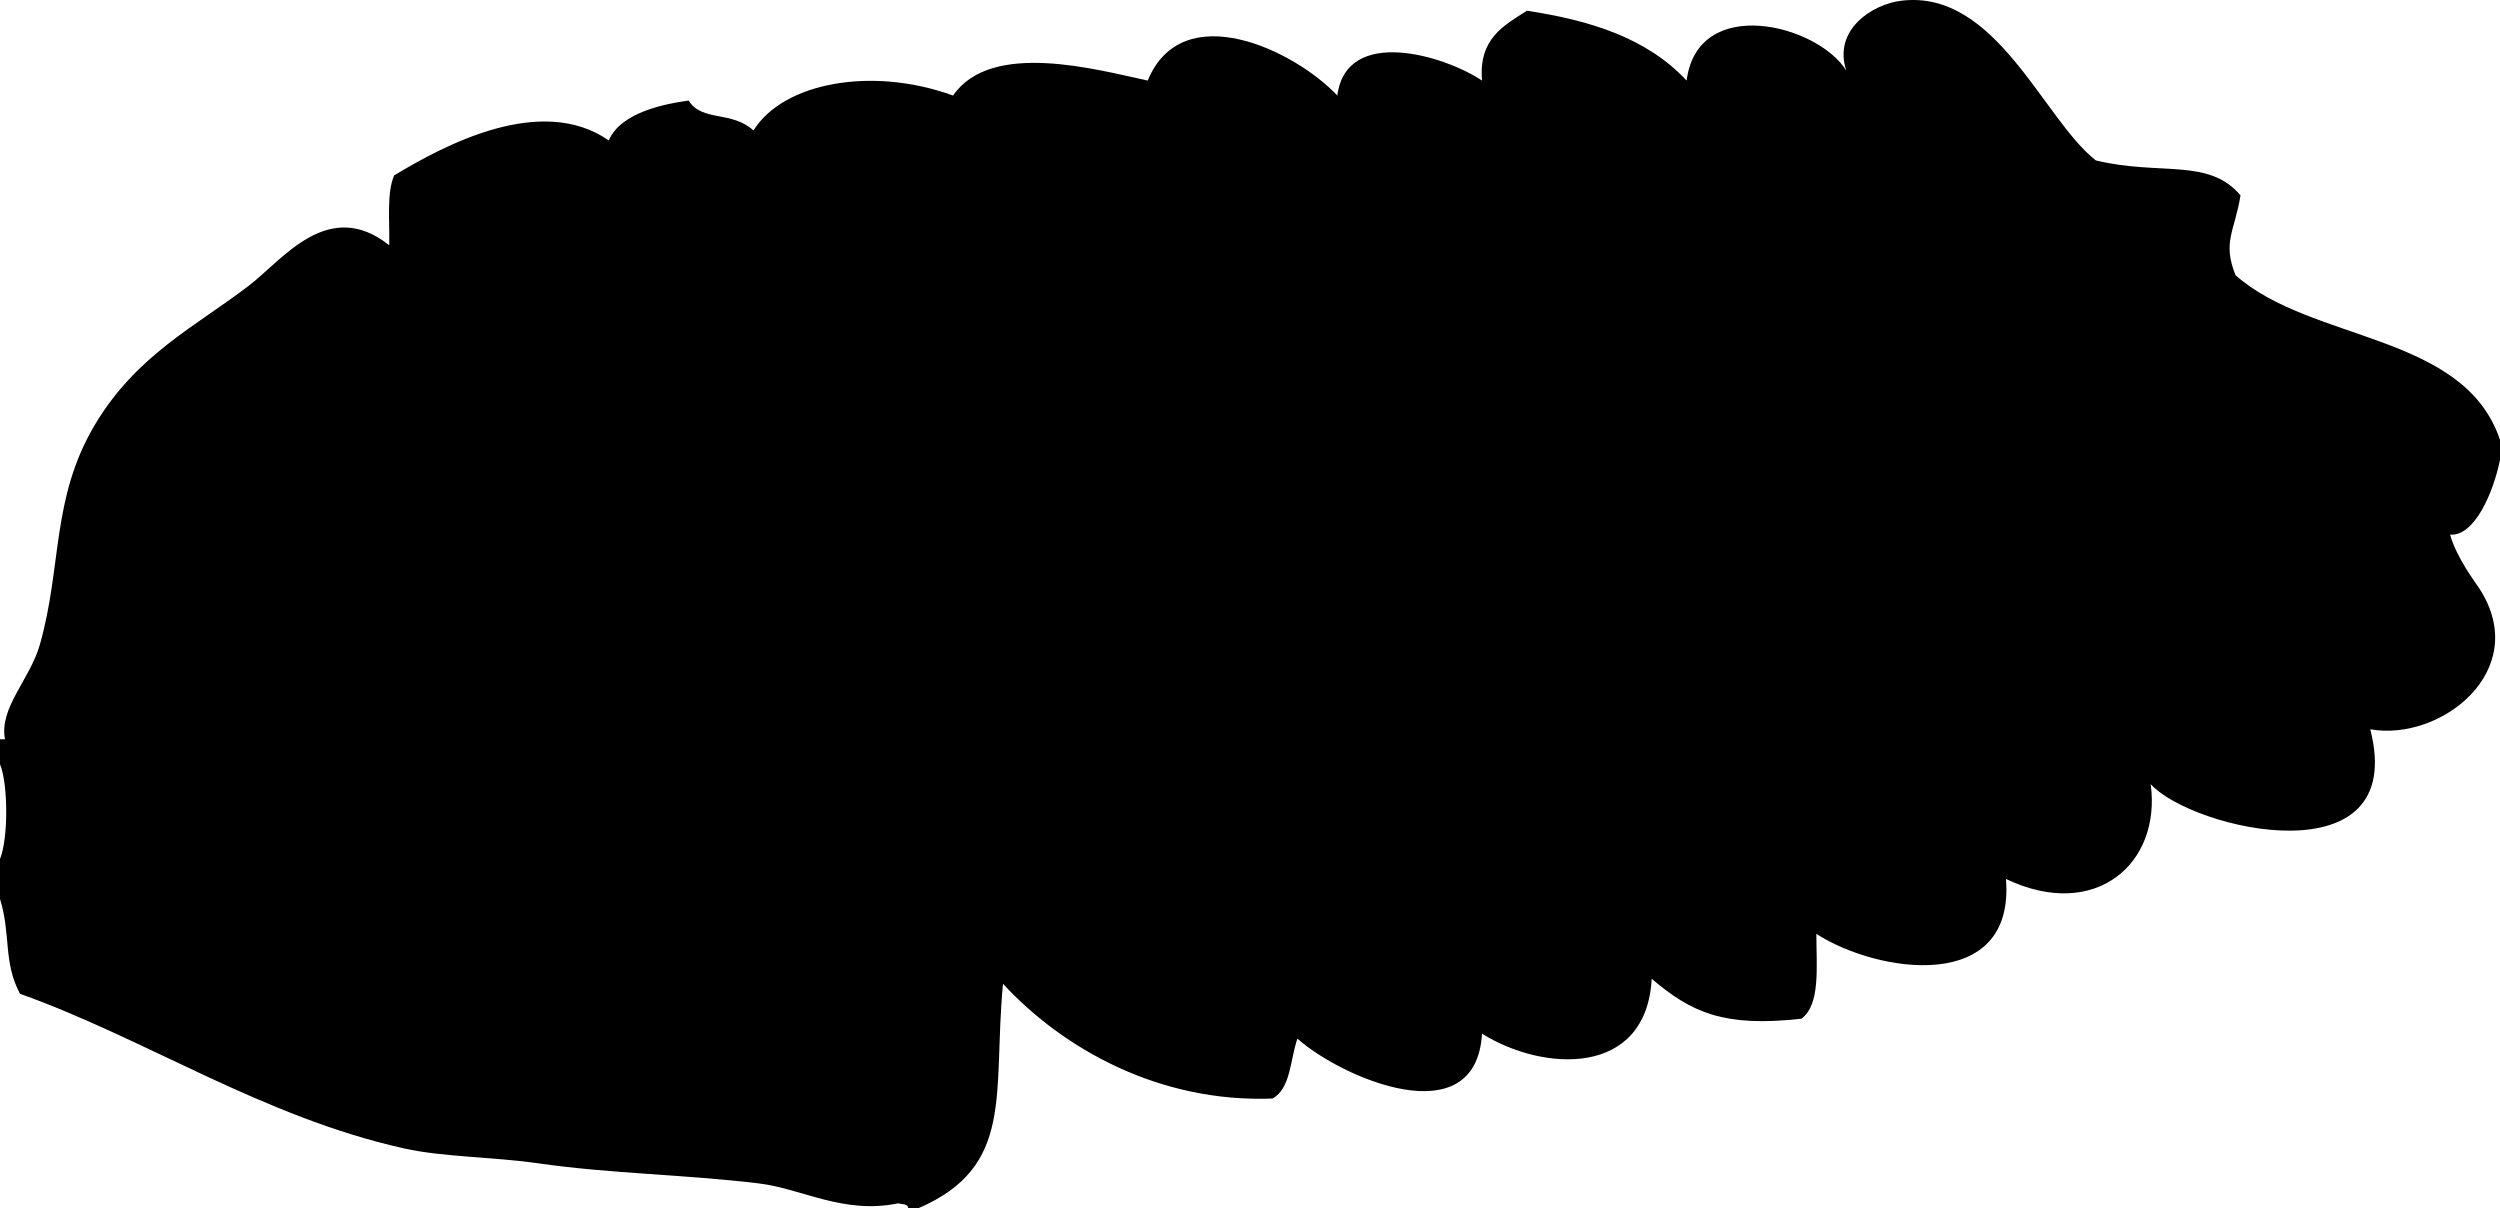 <svg xmlns="http://www.w3.org/2000/svg" xmlns:dc="http://dublincore.org/documents/dcmi-terms/" height="242.147" version="1.2" viewBox="0 0 501 242.147" width="501" overflow="inherit"><path d="M0 153.147v-5h1c-1.214-6.311 5.005-11.964 7-19 4.448-15.689 2.258-29.284 11-44 8.373-14.095 20.415-19.845 31-28 6.651-5.124 15.824-17.667 28-8 .116-4.884-.539-10.539 1-14 10.208-6.179 29.489-16.388 43-7 2.405-5.711 11.51-7.378 16-8 2.69 4.31 8.617 1.993 13 6 5.943-9.585 23.688-12.921 40-7 7.631-11.165 28.998-5.136 39-3 6.978-16.897 29.455-6.081 38 3 1.832-14.004 21.549-7.996 29-3-.72-8.386 4.328-11.005 9-14 12.564 1.926 23.935 5.362 32 14 2.223-17.299 26.212-11.296 32-2-2.699-8.104 5.104-13.277 11-14 19.003-2.331 28.405 23.681 39 32 13.045 3.125 22.583-.563 29 7-1.15 7.216-3.685 9.311-1 16 15.191 13.476 45.798 11.536 53 33v4c-1.307 6.519-5.092 15.358-10 15 1.296 4.673 5.216 9.761 6 11 10.334 16.322-7.956 30.517-22 28 7.808 30.326-35.629 20.181-44 11 2.155 15.92-11.09 27.529-29 19 1.843 23.204-25.896 18.841-38 11 .006 6.672.847 14.181-3 17-15.468 1.742-21.98-1.188-30-8-1.07 19.811-21.781 18.651-34 11-1.233 20.587-28.162 8.85-37 1-1.465 4.202-1.32 10.013-5 12-22.679.869-41.953-9.941-54-23-2.085 21.957 2.489 36.611-17 45h-2c-.027-.973-1.224-.775-2-1-11.013 2.264-19.203-2.942-28-4-14.921-1.795-29.759-1.948-44-4-9.287-1.338-19.083-1.24-27-3-28.314-6.292-51.742-21.975-77-31-3.403-6.454-1.77-11.773-4-19v-8c1.663-4.026 1.663-14.974 0-19z" fill-rule="evenodd"/></svg>